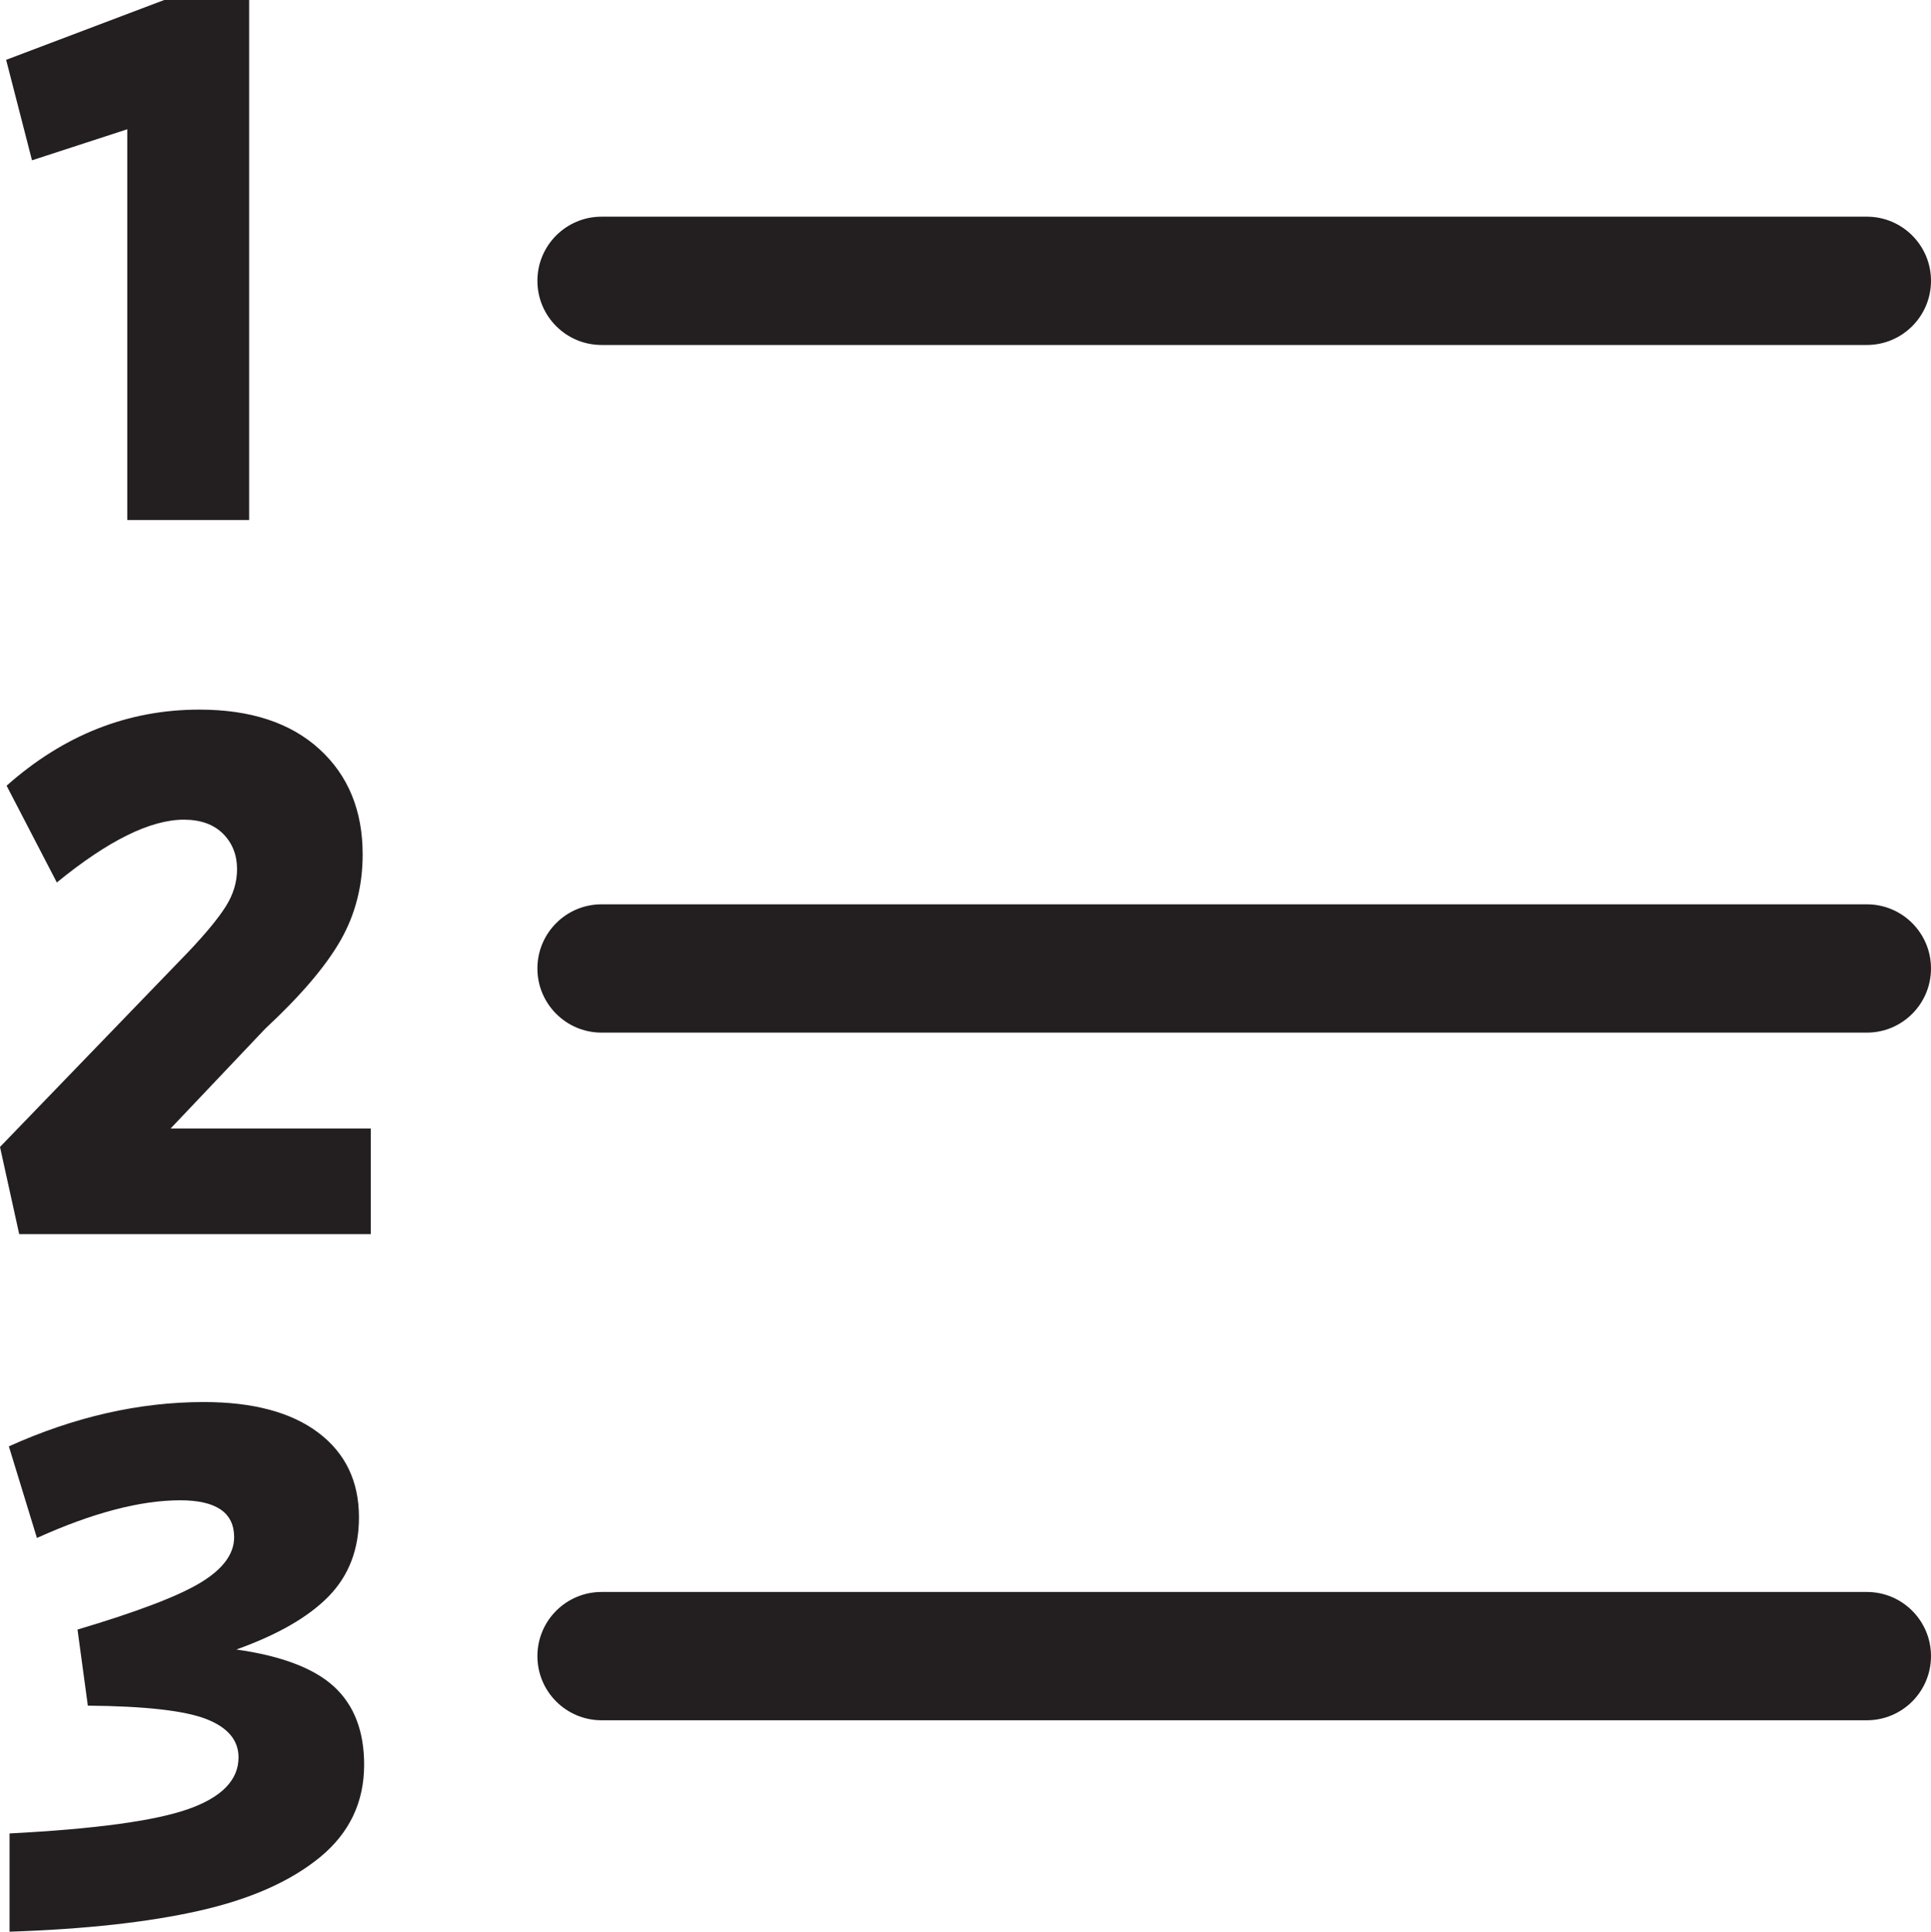 <?xml version="1.0" encoding="UTF-8"?>
<svg id="Layer_2" data-name="Layer 2" xmlns="http://www.w3.org/2000/svg" viewBox="0 0 496.73 496.85">
  <defs>
    <style>
      .cls-1 {
        fill: #231f20;
      }
    </style>
  </defs>
  <g id="Layer_1-2" data-name="Layer 1">
    <g>
      <path class="cls-1" d="M154.74,88.73H480.23c9.11,0,16.5-7.39,16.5-16.5s-7.39-16.5-16.5-16.5H154.74c-9.11,0-16.5,7.39-16.5,16.5s7.39,16.5,16.5,16.5Z"/>
      <path class="cls-1" d="M480.23,232.6H154.74c-9.11,0-16.5,7.39-16.5,16.5s7.39,16.5,16.5,16.5H480.23c9.11,0,16.5-7.39,16.5-16.5s-7.39-16.5-16.5-16.5Z"/>
      <path class="cls-1" d="M480.23,409.47H154.74c-9.11,0-16.5,7.39-16.5,16.5s7.39,16.5,16.5,16.5H480.23c9.11,0,16.5-7.39,16.5-16.5s-7.39-16.5-16.5-16.5Z"/>
      <polygon class="cls-1" points="32.74 33.25 32.74 133.76 64.09 133.76 64.09 0 42.24 0 1.58 15.39 8.23 41.23 32.74 33.25"/>
      <path class="cls-1" d="M68.21,264.61c9.12-8.48,15.58-16.06,19.38-22.71s5.7-14.03,5.7-22.14c0-11.27-3.71-20.3-11.12-27.07-7.41-6.77-17.7-10.17-30.88-10.17-18.37,0-34.9,6.53-49.59,19.57l12.92,24.89c13.17-10.76,24.06-16.15,32.68-16.15,4.3,0,7.66,1.21,10.07,3.61,2.4,2.41,3.61,5.45,3.61,9.12,0,3.3-.95,6.46-2.85,9.5-1.9,3.04-5.13,6.97-9.69,11.78L0,295.01l4.94,22.42H95.38v-27.17H43.89l24.32-25.65Z"/>
      <path class="cls-1" d="M85.98,433.87c-5.13-4.75-13.52-7.95-25.18-9.6,10.64-3.8,18.55-8.36,23.75-13.68,5.19-5.32,7.79-12.09,7.79-20.33,0-9.25-3.49-16.5-10.45-21.76-6.97-5.25-16.79-7.88-29.45-7.88-16.6,0-33.32,3.8-50.16,11.4l7.22,23.56c14.31-6.46,26.6-9.69,36.86-9.69,9.24,0,13.87,3.17,13.87,9.5,0,4.31-2.88,8.2-8.65,11.69-5.77,3.49-16.31,7.5-31.64,12.06l2.66,19.57c14.69,.13,24.82,1.27,30.4,3.42,5.57,2.16,8.36,5.45,8.36,9.88,0,5.83-4.31,10.26-12.92,13.3-8.62,3.04-23.94,5.13-45.98,6.27v25.27c19.5-.64,35.81-2.44,48.93-5.42,13.11-2.97,23.43-7.57,30.97-13.77,7.53-6.2,11.31-14.12,11.31-23.75,0-8.61-2.56-15.29-7.69-20.04Z"/>
    </g>
  </g>
</svg>